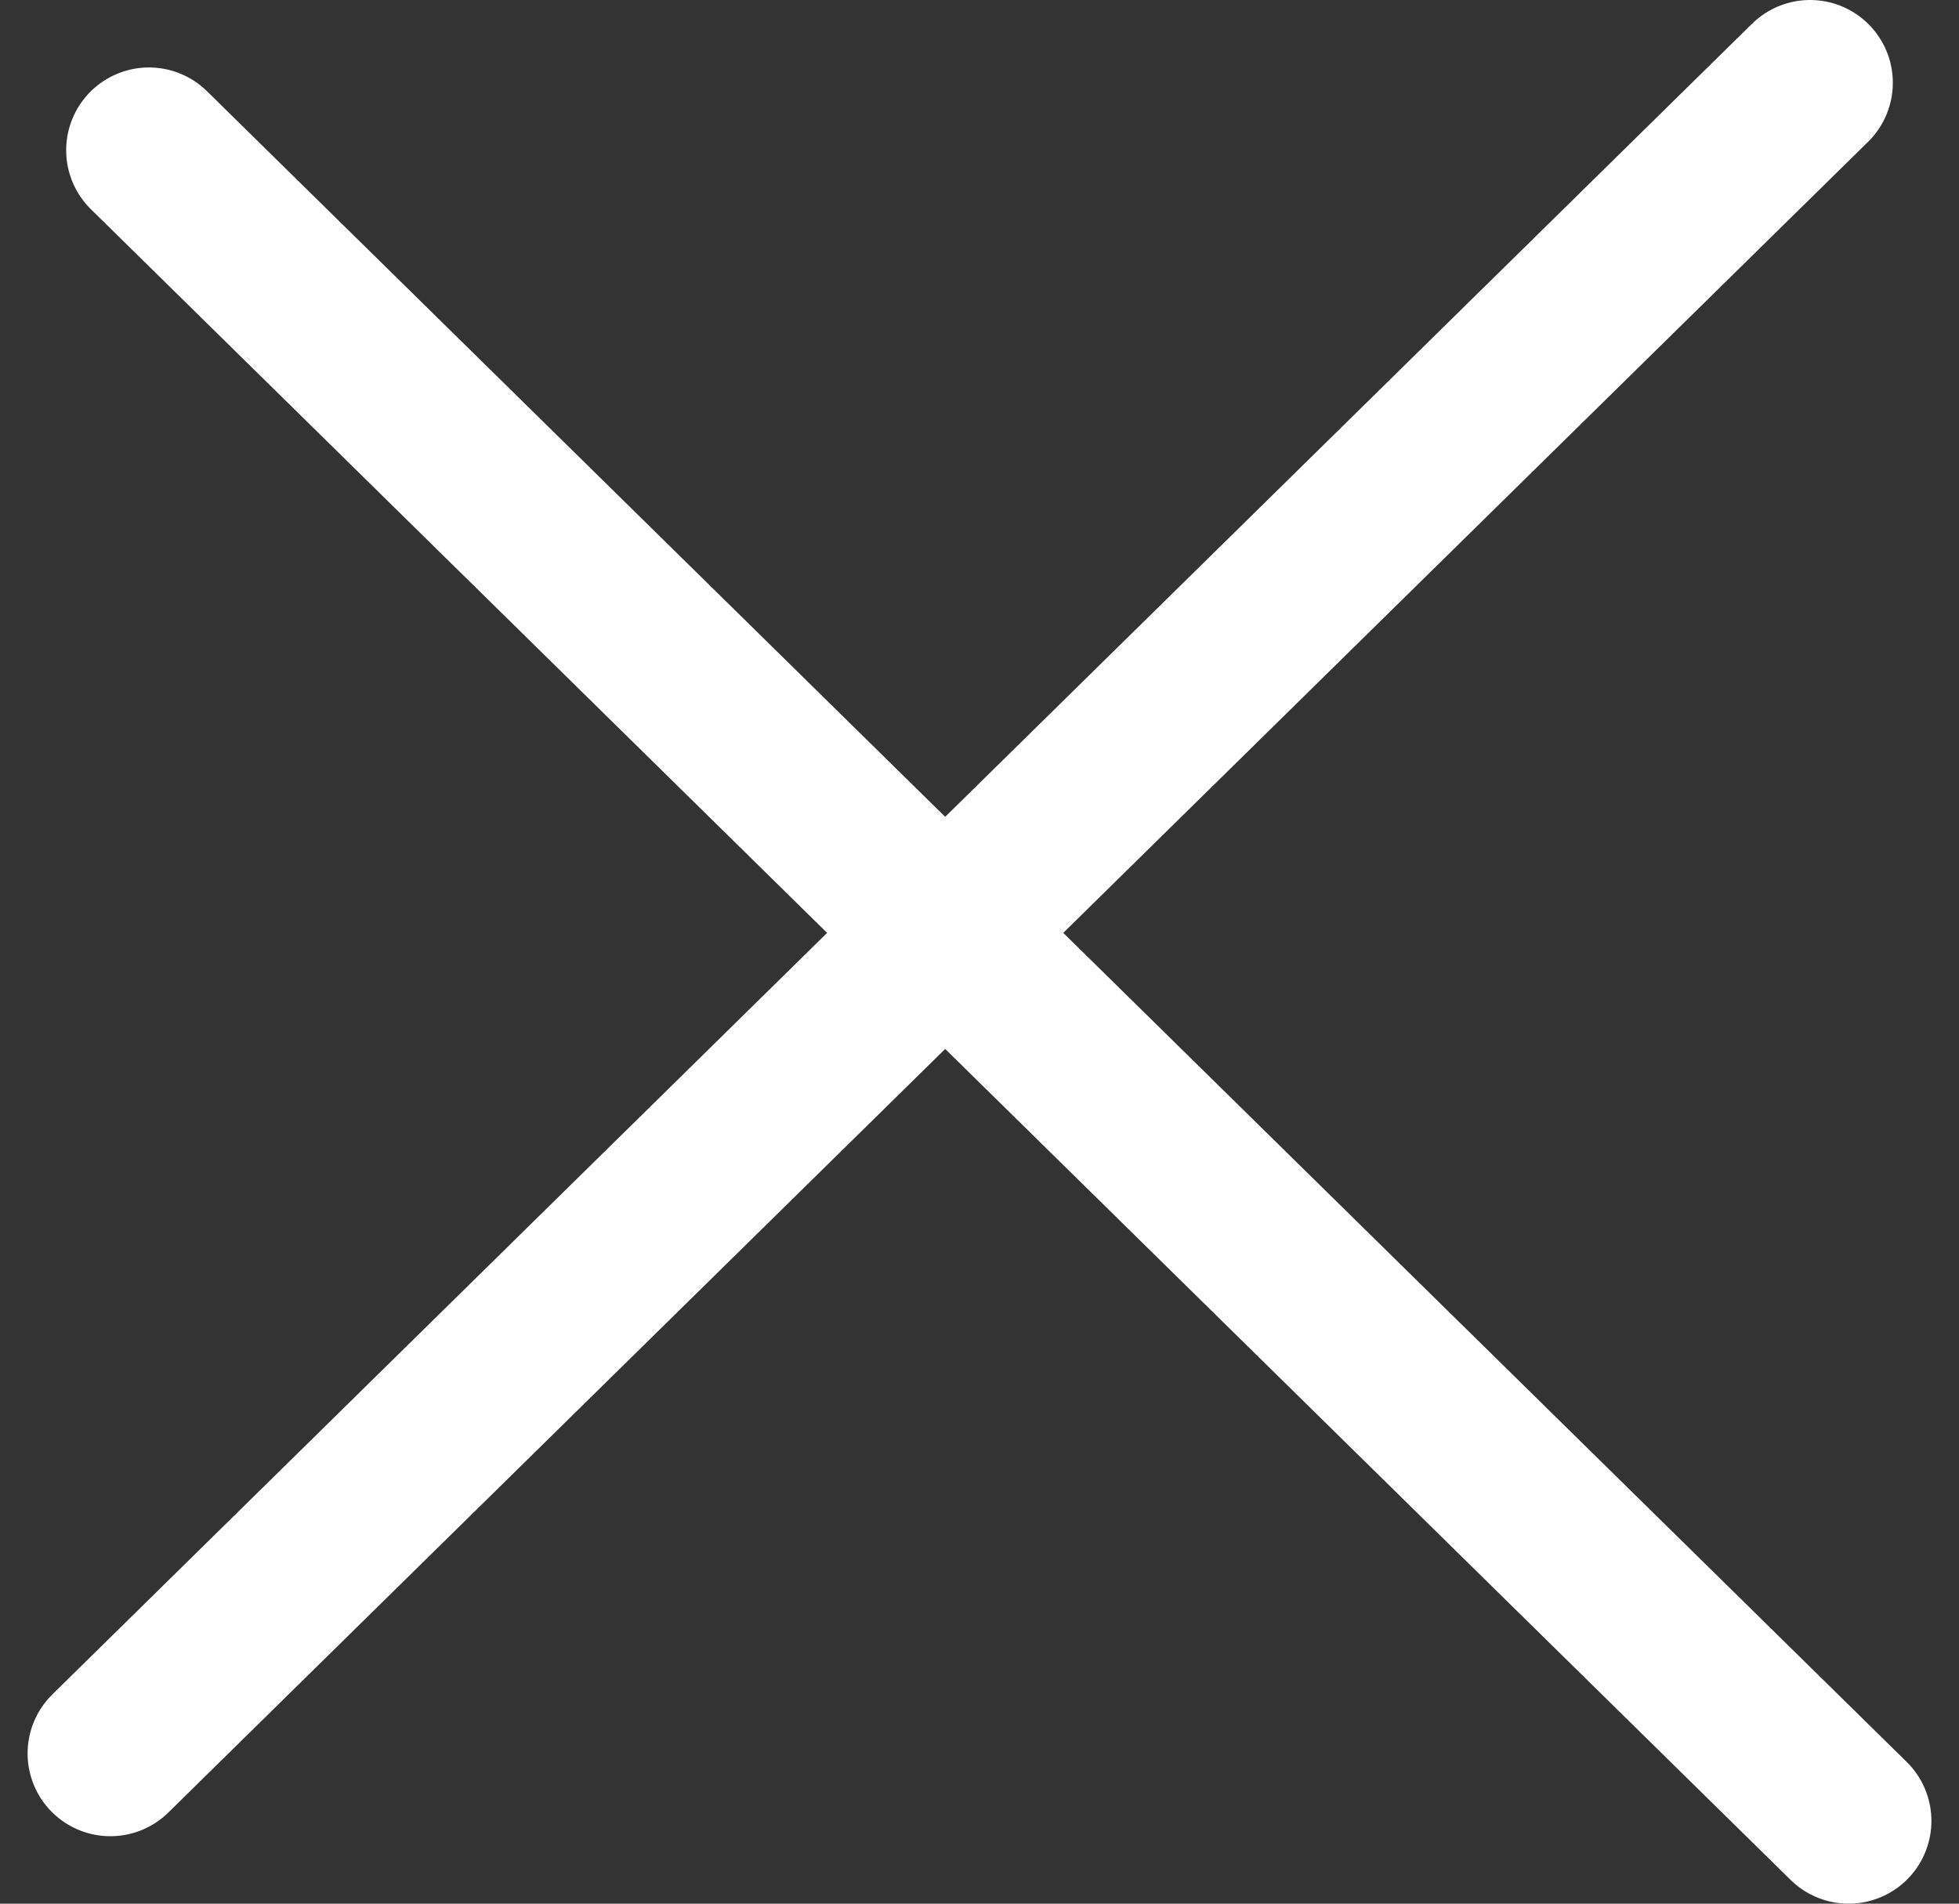 <svg width="71" height="69" viewBox="0 0 71 69" fill="none" xmlns="http://www.w3.org/2000/svg">
<rect x="0" y="0" width="71" height="69" fill="#333333" stroke="none"/>
<path d="M4 63.555L65.602 3" stroke="white" stroke-width="6" stroke-linecap="round"/>
<path d="M5.398 5.445L67 66" stroke="white" stroke-width="6" stroke-linecap="round"/>
</svg>

